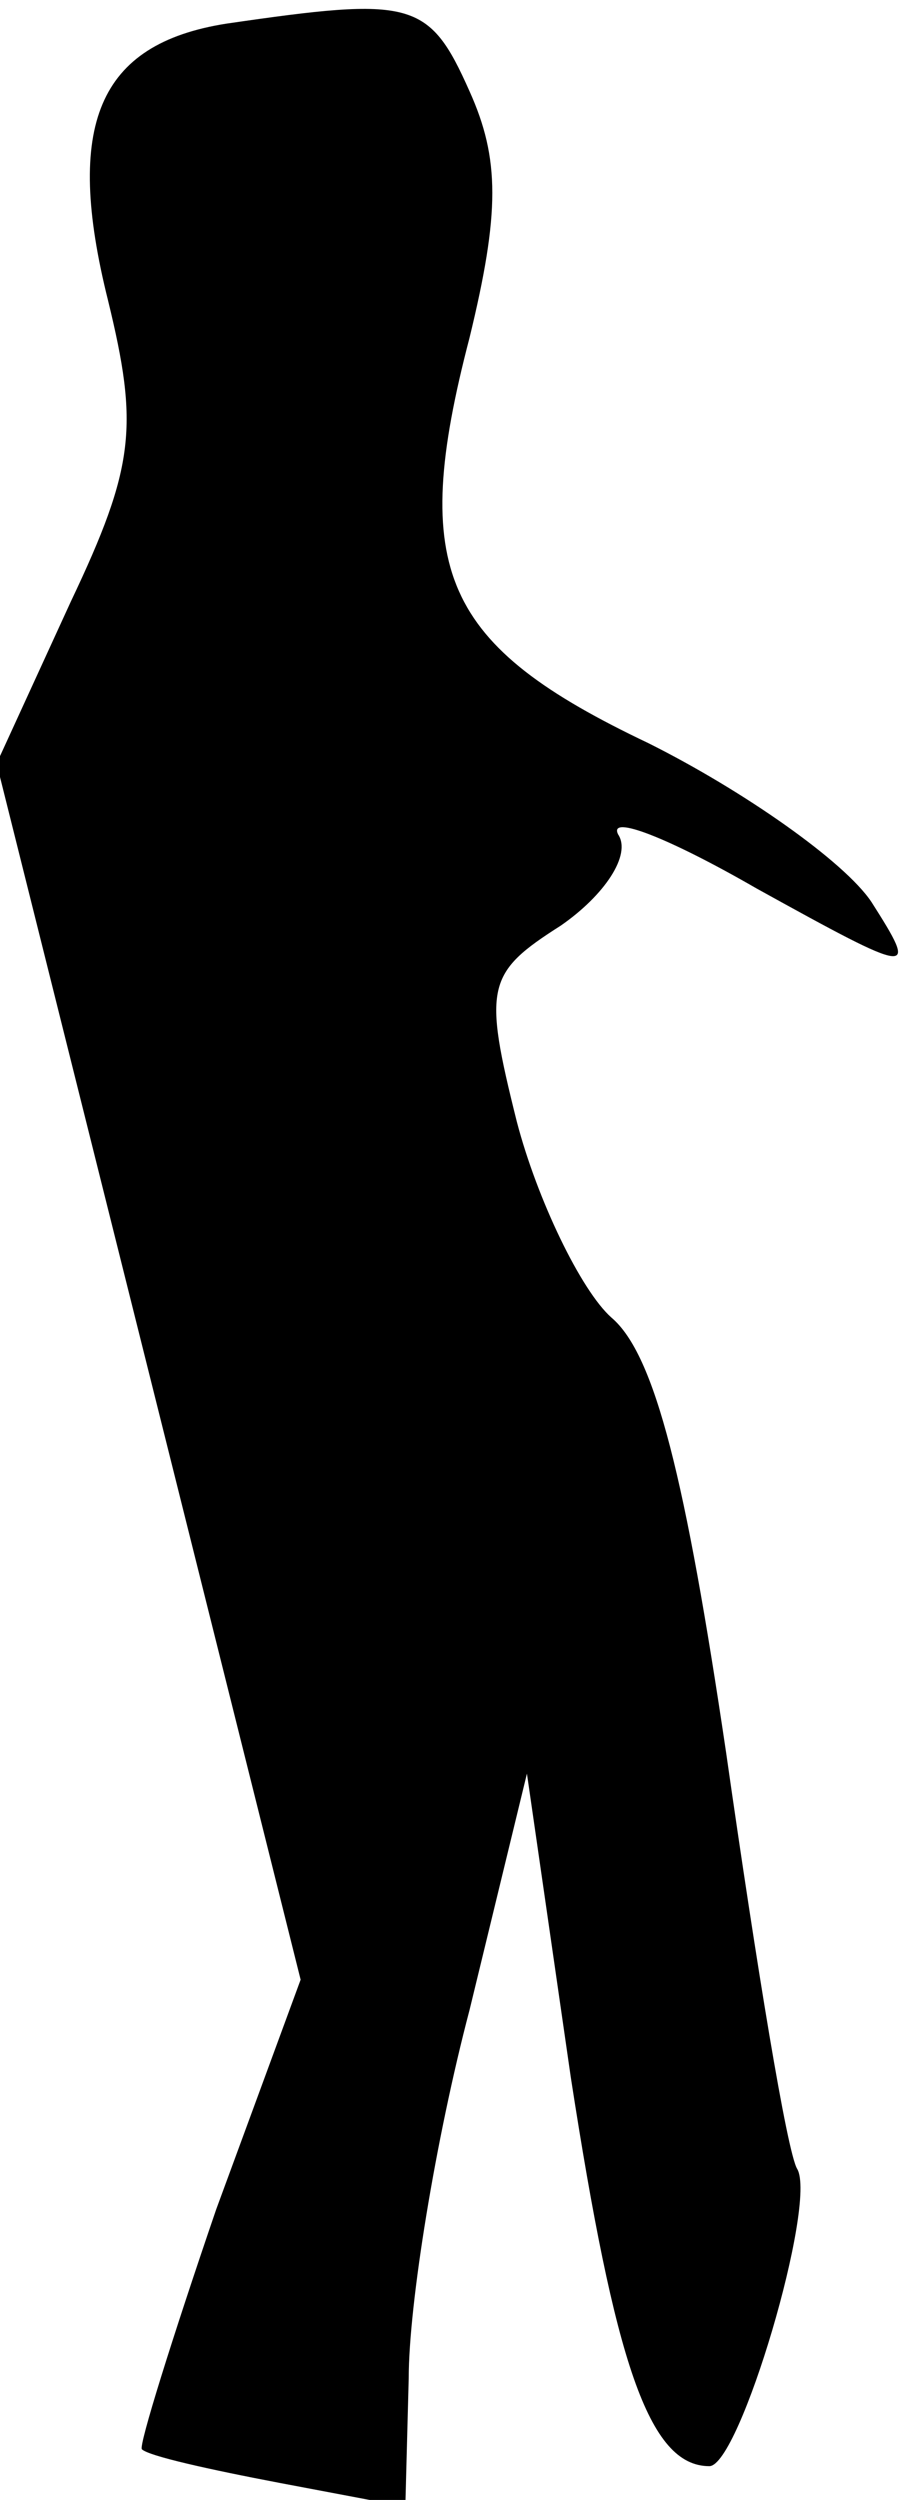 <?xml version="1.0" standalone="no"?>
<!DOCTYPE svg PUBLIC "-//W3C//DTD SVG 20010904//EN"
 "http://www.w3.org/TR/2001/REC-SVG-20010904/DTD/svg10.dtd">
<svg version="1.0" xmlns="http://www.w3.org/2000/svg"
 width="27pt" height="74pt" viewBox="0 0 27 74"
 preserveAspectRatio="xMidYMid meet">
<g transform="translate(0,74) scale(0.1,-0.1)"
fill="#000000" stroke="none">
<path fill="#000000" stroke="none" d="M67 733 c-38 -6 -48 -30 -35 -82 9 -37
8 -49 -11 -89 l-22 -48 45 -180 45 -180 -25 -68 c-13 -38 -23 -70 -22 -71 2
-2 20 -6 41 -10 l37 -7 1 38 c0 22 8 71 18 109 l17 70 13 -90 c13 -84 23 -115
41 -115 9 0 32 78 26 88 -3 5 -12 60 -21 123 -12 81 -21 118 -34 129 -9 8 -22
35 -28 58 -10 40 -9 44 13 58 13 9 21 21 17 27 -3 6 15 -1 41 -16 47 -26 48
-26 34 -4 -8 12 -38 33 -66 47 -61 29 -71 51 -53 120 9 37 9 53 0 73 -12 27
-17 28 -72 20z"/>
</g>
</svg>

